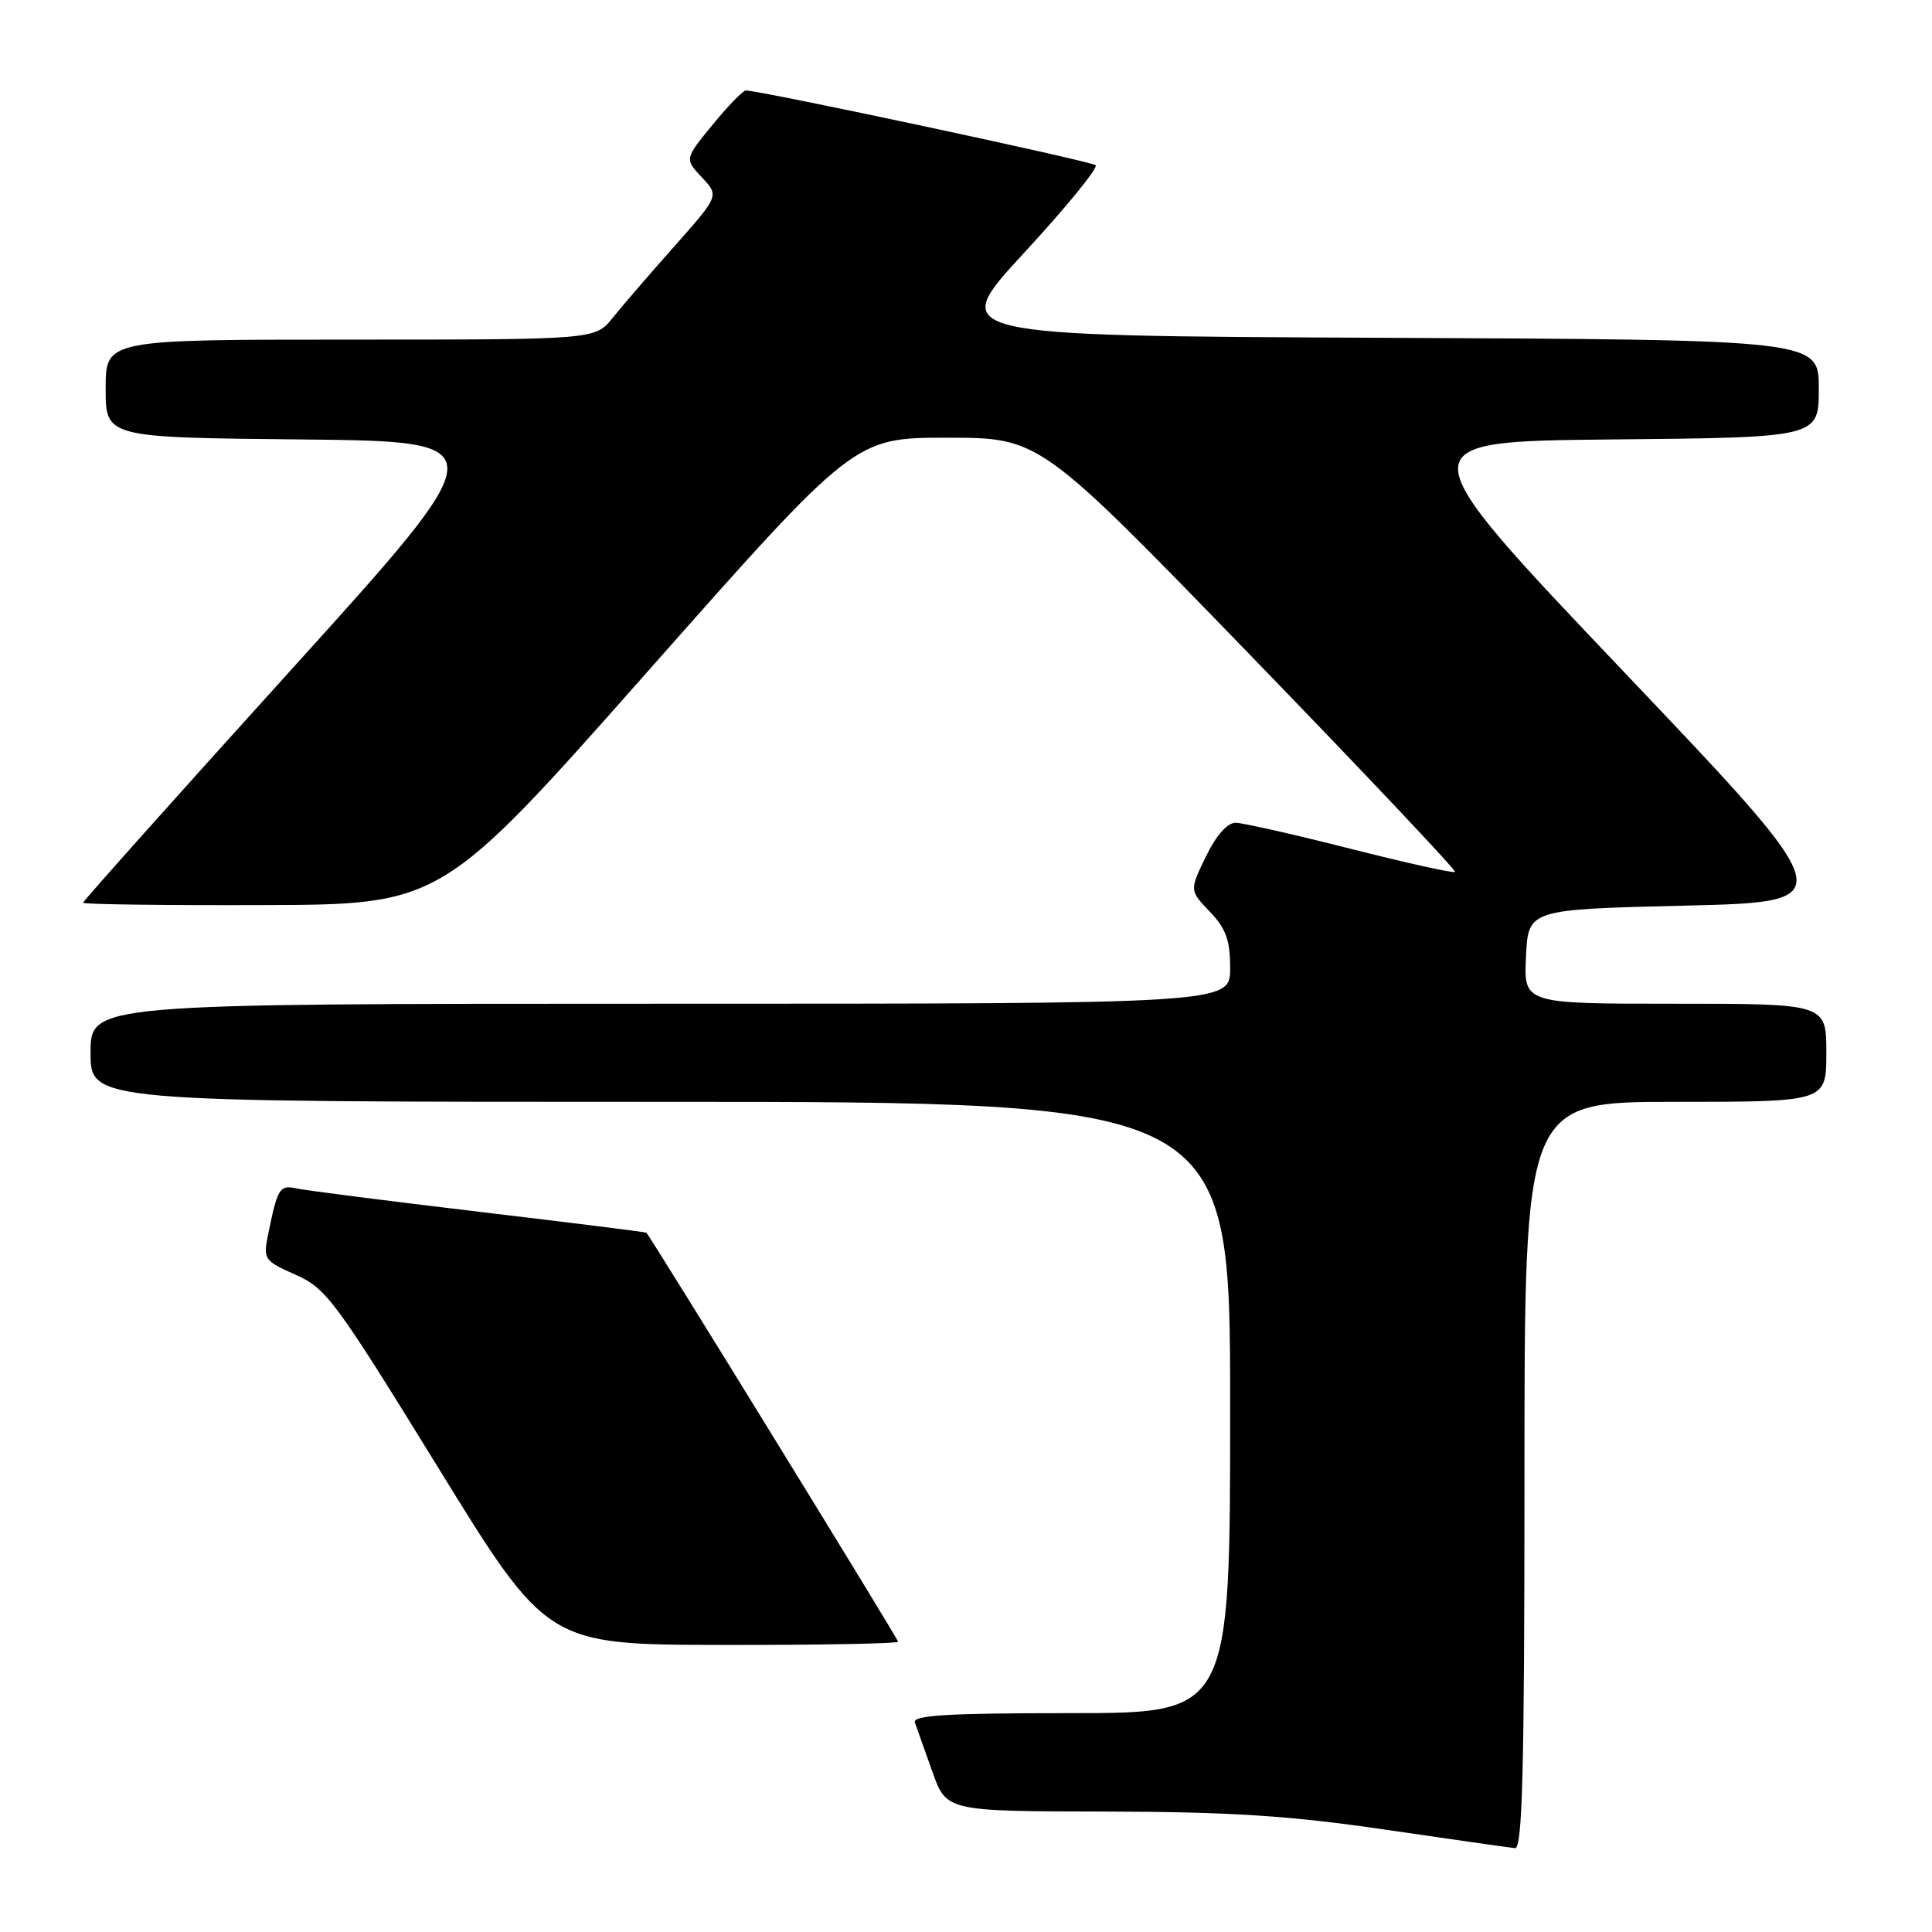 <?xml version="1.0" encoding="UTF-8" standalone="no"?>
<!DOCTYPE svg PUBLIC "-//W3C//DTD SVG 1.1//EN" "http://www.w3.org/Graphics/SVG/1.1/DTD/svg11.dtd" >
<svg xmlns="http://www.w3.org/2000/svg" xmlns:xlink="http://www.w3.org/1999/xlink" version="1.1" viewBox="0 0 256 256">
 <g >
 <path fill="currentColor"
d=" M 202.00 195.50 C 202.00 146.00 202.00 146.00 222.00 146.00 C 242.00 146.00 242.00 146.00 242.00 139.50 C 242.00 133.00 242.00 133.00 221.95 133.00 C 201.90 133.00 201.90 133.00 202.20 126.75 C 202.50 120.50 202.50 120.50 223.32 120.00 C 244.15 119.50 244.15 119.50 215.15 89.00 C 186.15 58.50 186.15 58.50 213.57 58.23 C 241.00 57.97 241.00 57.97 241.00 51.49 C 241.00 45.02 241.00 45.02 183.27 44.76 C 125.54 44.50 125.54 44.50 135.70 33.50 C 141.29 27.45 145.55 22.22 145.18 21.89 C 144.59 21.35 100.61 11.96 98.82 11.99 C 98.44 12.00 96.46 14.04 94.42 16.53 C 90.71 21.06 90.71 21.06 93.00 23.50 C 95.29 25.94 95.29 25.94 89.40 32.59 C 86.15 36.24 82.45 40.53 81.18 42.12 C 78.86 45.00 78.86 45.00 46.43 45.00 C 14.00 45.00 14.00 45.00 14.00 51.48 C 14.00 57.97 14.00 57.97 39.97 58.23 C 65.95 58.50 65.95 58.50 38.47 88.87 C 23.36 105.57 11.00 119.41 11.00 119.62 C 11.00 119.83 21.69 119.97 34.75 119.93 C 58.50 119.86 58.50 119.86 85.86 88.93 C 113.22 58.00 113.22 58.00 125.49 58.00 C 137.76 58.00 137.76 58.00 165.46 86.59 C 180.69 102.31 192.99 115.34 192.80 115.53 C 192.60 115.73 186.38 114.35 178.97 112.47 C 171.56 110.59 164.71 109.04 163.74 109.02 C 162.63 109.01 161.17 110.66 159.79 113.49 C 157.61 117.98 157.61 117.98 160.30 120.80 C 162.45 123.03 163.00 124.57 163.00 128.30 C 163.00 133.00 163.00 133.00 87.50 133.00 C 12.00 133.00 12.00 133.00 12.00 139.50 C 12.00 146.00 12.00 146.00 87.50 146.00 C 163.00 146.00 163.00 146.00 163.00 186.50 C 163.00 227.00 163.00 227.00 141.89 227.00 C 125.44 227.00 120.88 227.28 121.23 228.25 C 121.48 228.94 122.52 231.86 123.54 234.75 C 125.40 240.00 125.40 240.00 146.45 240.04 C 163.12 240.08 170.83 240.58 183.50 242.43 C 192.30 243.72 200.06 244.82 200.75 244.89 C 201.73 244.98 202.00 234.49 202.00 195.50 Z  M 119.00 217.53 C 119.00 217.17 86.28 163.99 85.65 163.34 C 85.57 163.25 75.60 162.01 63.50 160.57 C 51.40 159.13 40.52 157.74 39.32 157.48 C 37.04 156.97 36.77 157.41 35.49 163.75 C 34.87 166.84 35.06 167.10 39.17 168.91 C 43.22 170.70 44.43 172.33 58.00 194.37 C 72.50 217.93 72.50 217.93 95.75 217.96 C 108.54 217.98 119.00 217.79 119.00 217.53 Z "/>
</g>
</svg>